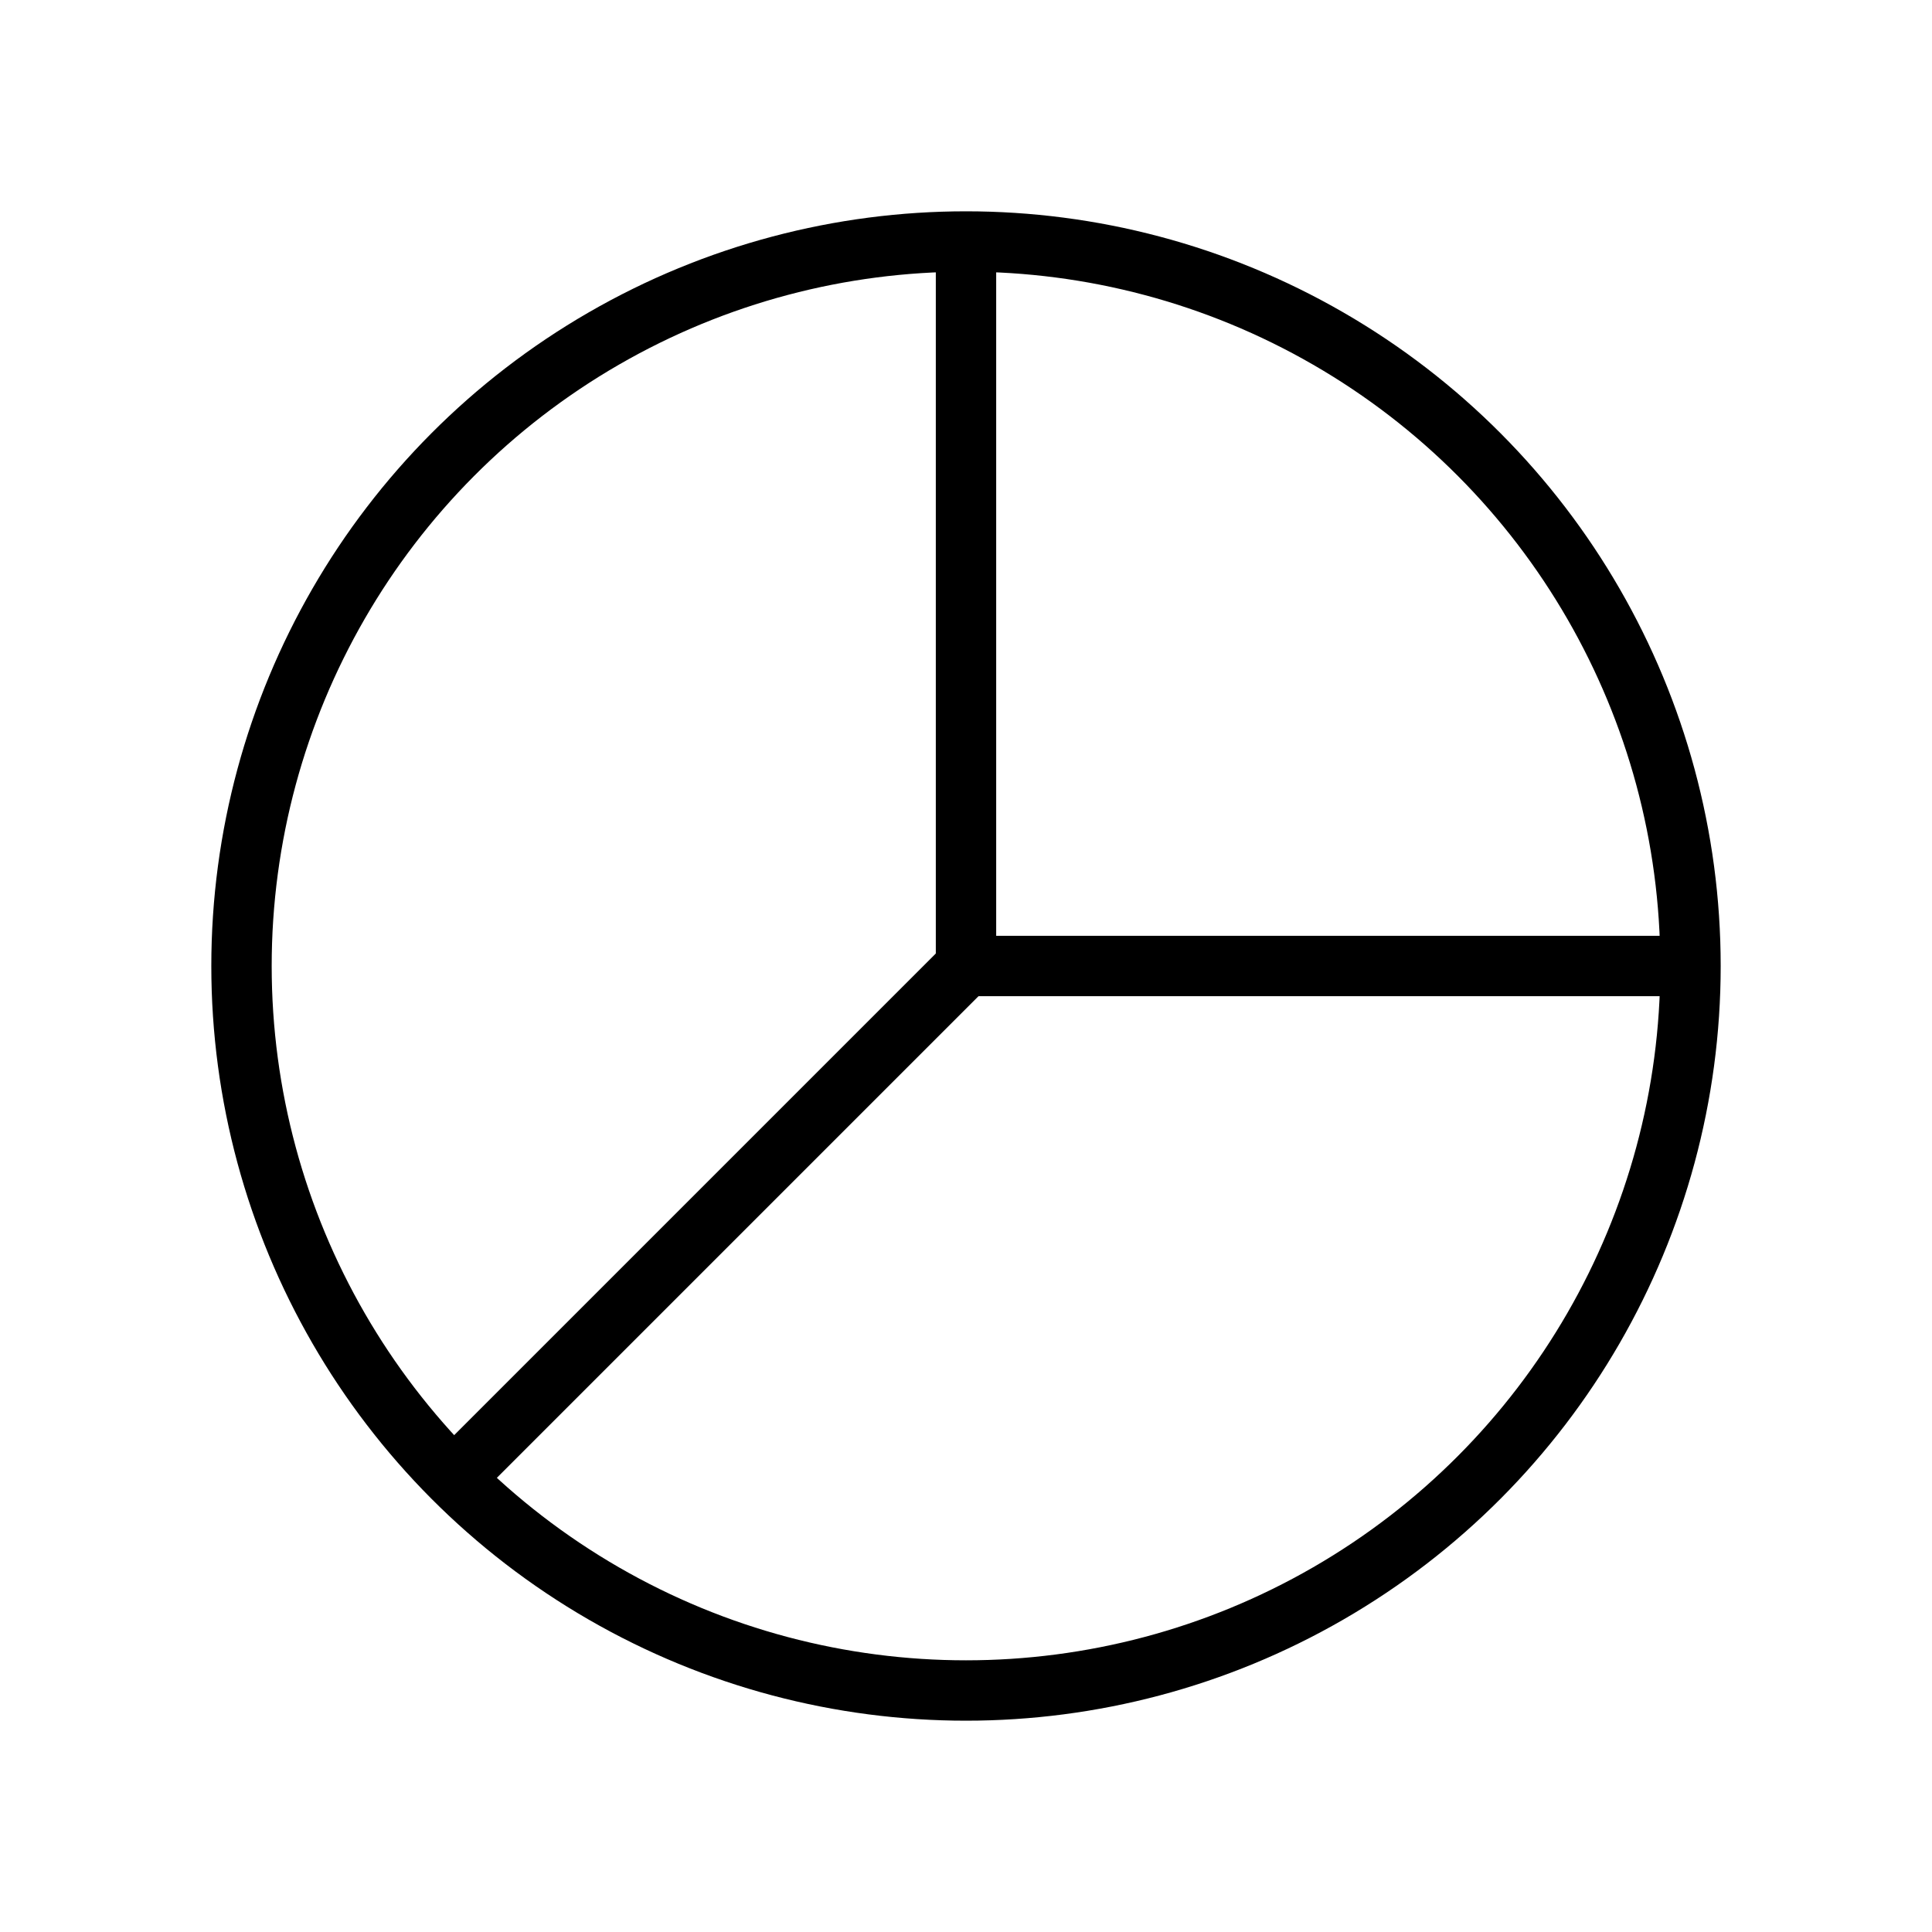 <svg xmlns="http://www.w3.org/2000/svg" width="64" height="64" viewBox="0 0 64 64"><circle cx="32" cy="32" r="24" fill="none" stroke="#000" stroke-miterlimit="3" stroke-width="2"/><line x1="32" y1="8" x2="32" y2="32" fill="none" stroke="#000" stroke-miterlimit="3" stroke-width="2"/><line x1="56" y1="32" x2="32" y2="32" fill="none" stroke="#000" stroke-miterlimit="3" stroke-width="2"/><line x1="15.03" y1="48.97" x2="32" y2="32" fill="none" stroke="#000" stroke-miterlimit="3" stroke-width="2"/></svg>